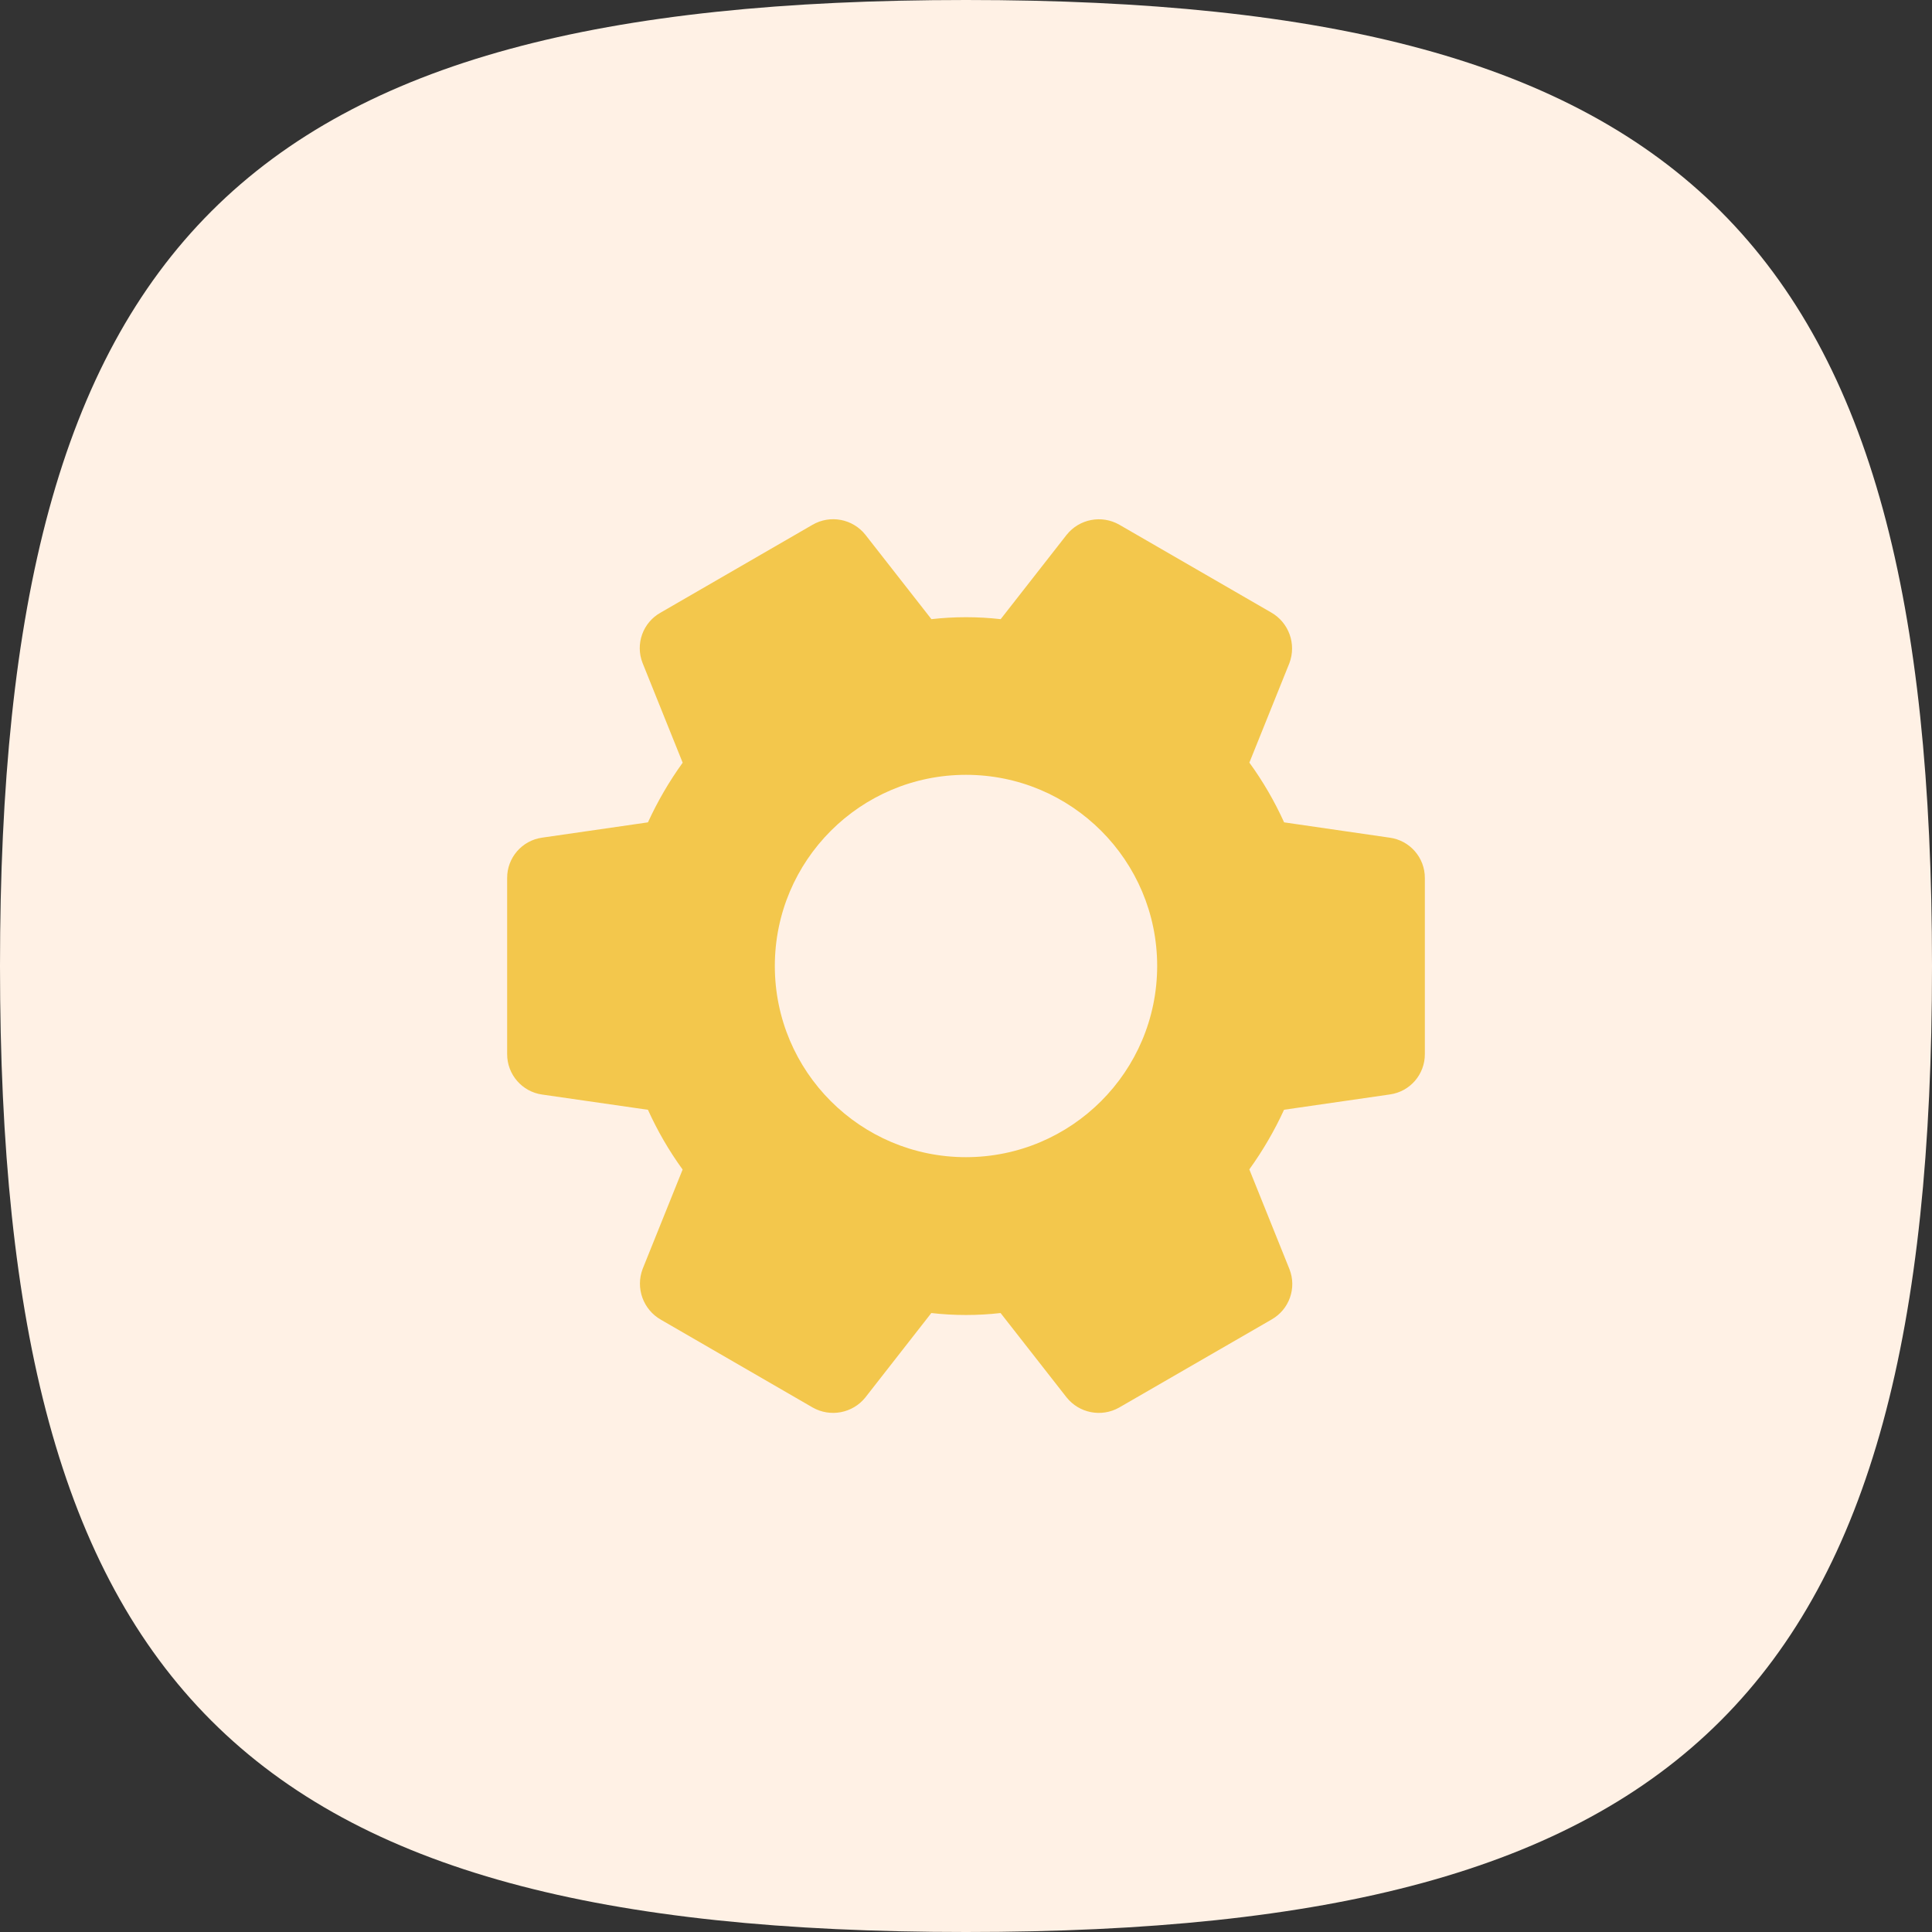 <svg width="40" height="40" viewBox="0 0 40 40" fill="none" xmlns="http://www.w3.org/2000/svg">
<rect x="0" y="0" width="40" height="40" fill="#333333" stroke="none"/>
<path fill-rule="evenodd" clip-rule="evenodd" d="M0 20C0 34.999 5.001 40 20 40C34.999 40 40 34.999 40 20C40 5.001 34.999 0 20 0C5.001 0 0 5.001 0 20Z" fill="#FFF1E5"/>
<path d="M22.082 28.931L20.716 27.185C20.24 27.239 19.759 27.239 19.282 27.185L17.916 28.933C17.652 29.261 17.189 29.348 16.824 29.14L13.683 27.323C13.316 27.114 13.155 26.668 13.305 26.272L14.133 24.214C13.852 23.827 13.612 23.413 13.415 22.977L11.228 22.662C10.809 22.605 10.497 22.244 10.5 21.821V18.179C10.498 17.759 10.806 17.402 11.222 17.343L13.415 17.026C13.614 16.592 13.854 16.179 14.134 15.791L13.304 13.727C13.15 13.336 13.308 12.891 13.675 12.685L16.821 10.866C17.187 10.652 17.655 10.741 17.918 11.073L19.284 12.819C19.76 12.765 20.241 12.765 20.718 12.819L22.084 11.072C22.347 10.743 22.81 10.655 23.175 10.864L26.317 12.68C26.685 12.889 26.845 13.335 26.695 13.731L25.867 15.789C26.148 16.176 26.389 16.591 26.586 17.026L28.771 17.343C29.189 17.399 29.502 17.757 29.5 18.179V21.821C29.503 22.242 29.195 22.6 28.778 22.659L26.585 22.976C26.386 23.41 26.145 23.823 25.866 24.211L26.697 26.277C26.851 26.669 26.692 27.113 26.325 27.32L23.167 29.144C22.802 29.348 22.343 29.258 22.082 28.931ZM23.958 20C23.958 17.814 22.186 16.042 20 16.042C17.814 16.042 16.042 17.814 16.042 20C16.042 22.186 17.814 23.958 20 23.958C22.185 23.956 23.956 22.185 23.958 20Z" fill="#F3C74C"/>
</svg>
